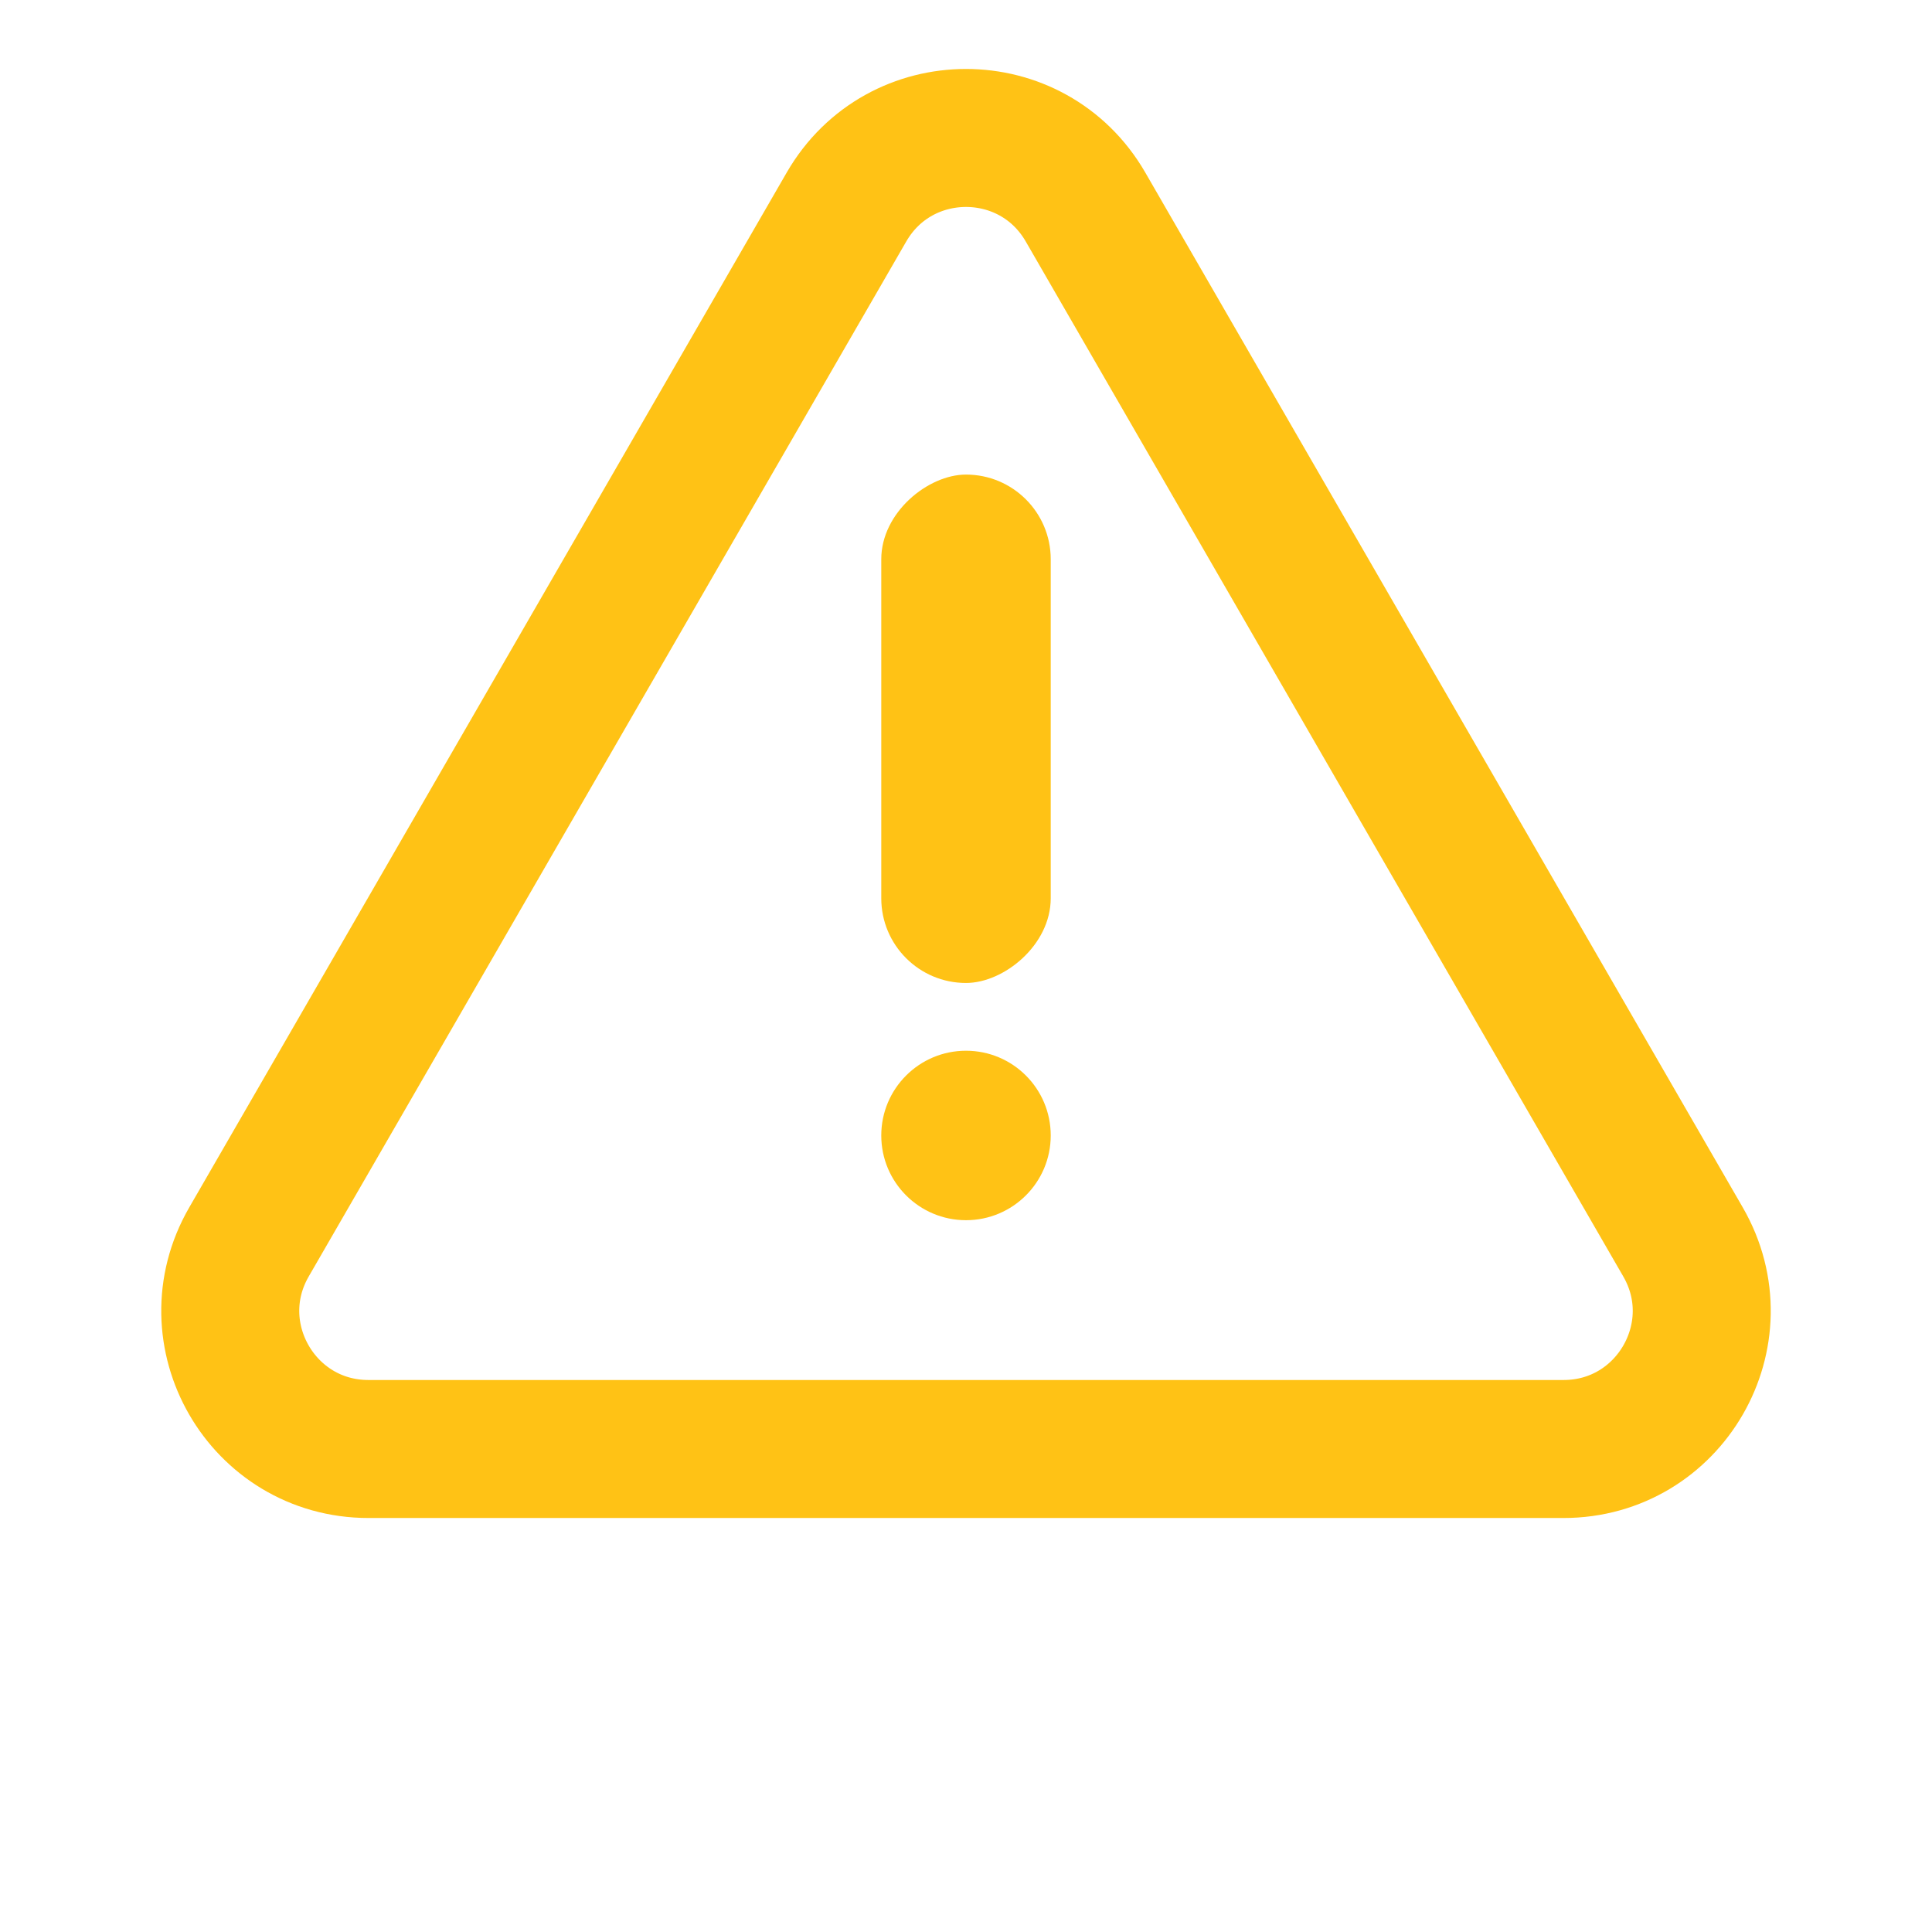<svg width="14" height="14" viewBox="0 0 14 14" fill="none" xmlns="http://www.w3.org/2000/svg">
<path d="M6.134 1.5C6.519 0.833 7.481 0.833 7.866 1.5L12.196 9C12.581 9.667 12.1 10.5 11.33 10.5H2.67C1.9 10.5 1.419 9.667 1.804 9L6.134 1.5Z" stroke="#FFC215"/>
<rect x="7.614" y="3.439" width="3.684" height="1.228" rx="0.614" transform="rotate(90 7.614 3.439)" fill="#FFC215"/>
<circle cx="7" cy="8.228" r="0.614" fill="#FFC215"/>
</svg>
